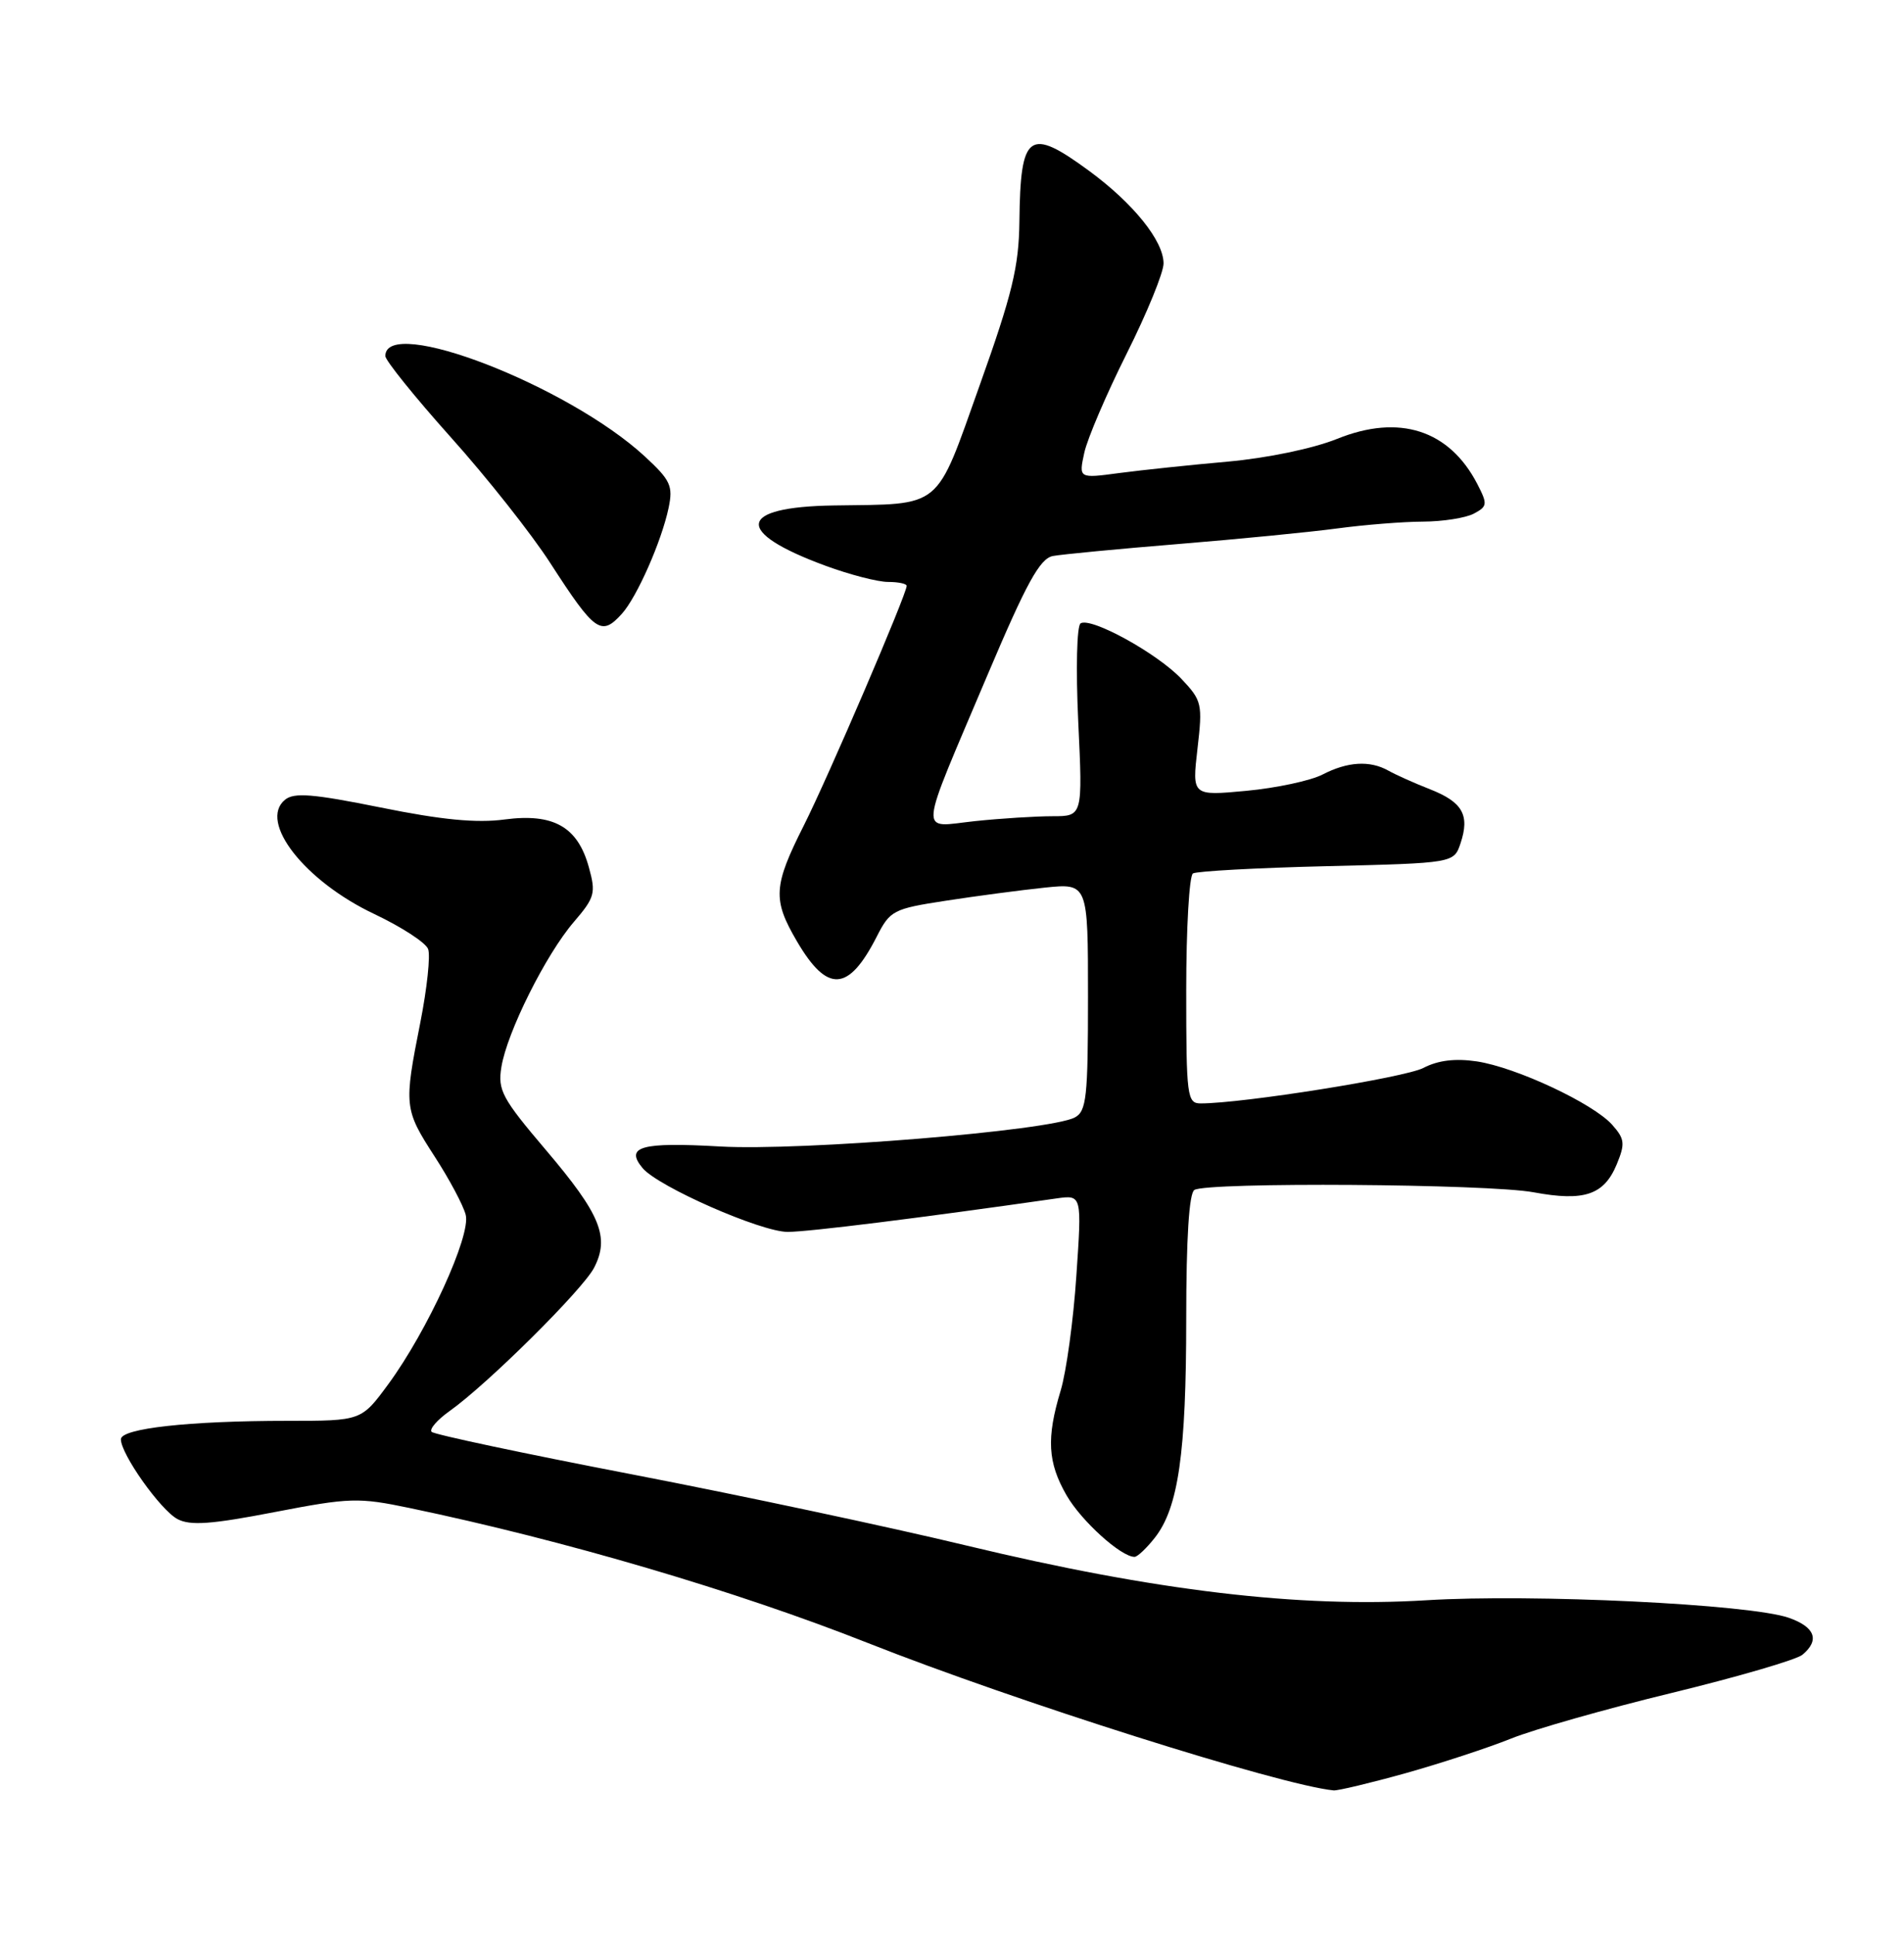 <?xml version="1.0" encoding="UTF-8" standalone="no"?>
<!DOCTYPE svg PUBLIC "-//W3C//DTD SVG 1.1//EN" "http://www.w3.org/Graphics/SVG/1.1/DTD/svg11.dtd" >
<svg xmlns="http://www.w3.org/2000/svg" xmlns:xlink="http://www.w3.org/1999/xlink" version="1.1" viewBox="0 0 252 256">
 <g >
 <path fill="currentColor"
d=" M 186.01 234.63 C 190.68 233.32 196.97 231.26 200.00 230.04 C 203.03 228.82 212.61 226.10 221.31 223.99 C 230.01 221.87 237.77 219.61 238.56 218.95 C 240.88 217.02 240.23 215.28 236.75 214.06 C 231.61 212.26 202.85 210.87 188.76 211.74 C 172.00 212.77 152.82 210.49 128.00 204.52 C 117.83 202.07 97.86 197.82 83.63 195.08 C 69.40 192.34 57.48 189.81 57.13 189.46 C 56.79 189.12 57.85 187.88 59.50 186.71 C 64.52 183.15 77.10 170.67 78.62 167.76 C 80.72 163.71 79.50 160.70 72.27 152.19 C 66.44 145.33 65.86 144.25 66.36 141.19 C 67.10 136.59 72.25 126.29 75.95 121.99 C 78.73 118.75 78.89 118.17 77.93 114.73 C 76.46 109.39 73.25 107.58 66.79 108.43 C 63.08 108.93 58.44 108.48 50.41 106.85 C 41.38 105.03 38.91 104.83 37.71 105.83 C 34.19 108.75 40.34 116.60 49.56 120.95 C 53.14 122.65 56.34 124.72 56.66 125.57 C 56.99 126.41 56.52 130.79 55.63 135.30 C 53.44 146.34 53.48 146.77 57.53 153.03 C 59.48 156.04 61.33 159.51 61.64 160.75 C 62.34 163.49 56.58 176.08 51.40 183.14 C 47.83 188.00 47.83 188.00 38.06 188.00 C 25.03 188.00 16.00 189.00 16.00 190.44 C 16.00 192.41 21.23 199.79 23.49 201.00 C 25.17 201.89 27.94 201.70 36.31 200.08 C 46.32 198.15 47.43 198.12 54.24 199.54 C 74.69 203.81 97.47 210.52 114.80 217.37 C 134.39 225.12 169.38 236.19 176.51 236.90 C 177.06 236.95 181.34 235.93 186.01 234.63 Z  M 152.85 203.46 C 155.96 199.50 157.00 192.27 157.00 174.51 C 157.00 163.85 157.38 157.88 158.08 157.45 C 159.80 156.39 196.94 156.64 202.98 157.76 C 209.68 159.00 212.29 158.12 213.98 154.06 C 215.11 151.32 215.04 150.70 213.38 148.83 C 210.86 146.00 200.65 141.22 195.45 140.44 C 192.62 140.02 190.33 140.29 188.38 141.31 C 185.89 142.59 164.49 146.00 158.91 146.00 C 157.12 146.00 157.00 145.09 157.00 131.06 C 157.00 122.84 157.40 115.87 157.89 115.57 C 158.38 115.27 166.35 114.83 175.61 114.61 C 192.43 114.20 192.43 114.20 193.31 111.57 C 194.55 107.84 193.58 106.13 189.26 104.43 C 187.19 103.62 184.72 102.51 183.76 101.97 C 181.30 100.59 178.35 100.77 175.03 102.49 C 173.45 103.30 168.92 104.27 164.96 104.64 C 157.77 105.31 157.77 105.31 158.49 99.07 C 159.18 93.12 159.08 92.70 156.36 89.82 C 153.15 86.44 144.41 81.63 143.02 82.48 C 142.52 82.80 142.38 88.48 142.71 95.52 C 143.30 108.00 143.30 108.00 139.30 108.00 C 137.10 108.00 132.47 108.29 129.03 108.65 C 121.54 109.44 121.38 111.33 130.73 89.24 C 135.88 77.09 137.63 73.91 139.35 73.57 C 140.53 73.35 148.03 72.63 156.00 71.98 C 163.97 71.33 173.43 70.40 177.00 69.92 C 180.57 69.44 185.67 69.03 188.32 69.02 C 190.96 69.01 194.00 68.53 195.07 67.96 C 196.87 67.00 196.90 66.71 195.53 64.05 C 191.82 56.88 185.19 54.75 176.97 58.07 C 173.79 59.35 167.73 60.61 162.50 61.08 C 157.55 61.52 151.09 62.20 148.14 62.59 C 142.77 63.31 142.77 63.31 143.51 59.90 C 143.92 58.03 146.45 52.12 149.13 46.77 C 151.81 41.42 154.00 36.06 154.00 34.86 C 154.00 31.87 150.01 26.92 144.15 22.61 C 136.17 16.76 135.05 17.57 134.92 29.33 C 134.85 35.30 133.97 38.92 129.66 50.99 C 123.74 67.60 124.87 66.67 110.37 66.88 C 97.55 67.07 97.09 70.39 109.29 74.87 C 112.47 76.04 116.18 77.00 117.54 77.00 C 118.89 77.00 120.00 77.23 120.00 77.52 C 120.00 78.62 109.62 102.81 106.40 109.20 C 102.34 117.25 102.24 119.02 105.47 124.54 C 109.50 131.42 112.29 131.26 116.02 123.97 C 117.80 120.46 118.21 120.25 125.19 119.18 C 129.21 118.56 135.09 117.78 138.25 117.45 C 144.00 116.86 144.00 116.86 144.00 131.89 C 144.00 145.19 143.80 147.04 142.25 147.86 C 138.93 149.62 106.07 152.31 95.32 151.70 C 84.84 151.10 82.68 151.71 85.05 154.56 C 87.09 157.01 100.71 163.00 104.25 163.00 C 106.97 163.00 121.68 161.17 139.84 158.57 C 143.19 158.10 143.19 158.10 142.46 168.80 C 142.07 174.68 141.13 181.53 140.38 184.00 C 138.48 190.29 138.66 193.52 141.17 197.87 C 143.12 201.25 148.37 206.00 150.16 206.00 C 150.54 206.00 151.75 204.86 152.85 203.46 Z  M 82.31 81.21 C 84.30 79.01 87.56 71.62 88.49 67.21 C 89.10 64.29 88.76 63.55 85.34 60.39 C 75.18 51.02 51.00 41.67 51.00 47.11 C 51.00 47.69 54.89 52.52 59.65 57.84 C 64.42 63.15 70.35 70.65 72.83 74.50 C 78.75 83.66 79.57 84.24 82.31 81.21 Z "/>
</g>
</svg>